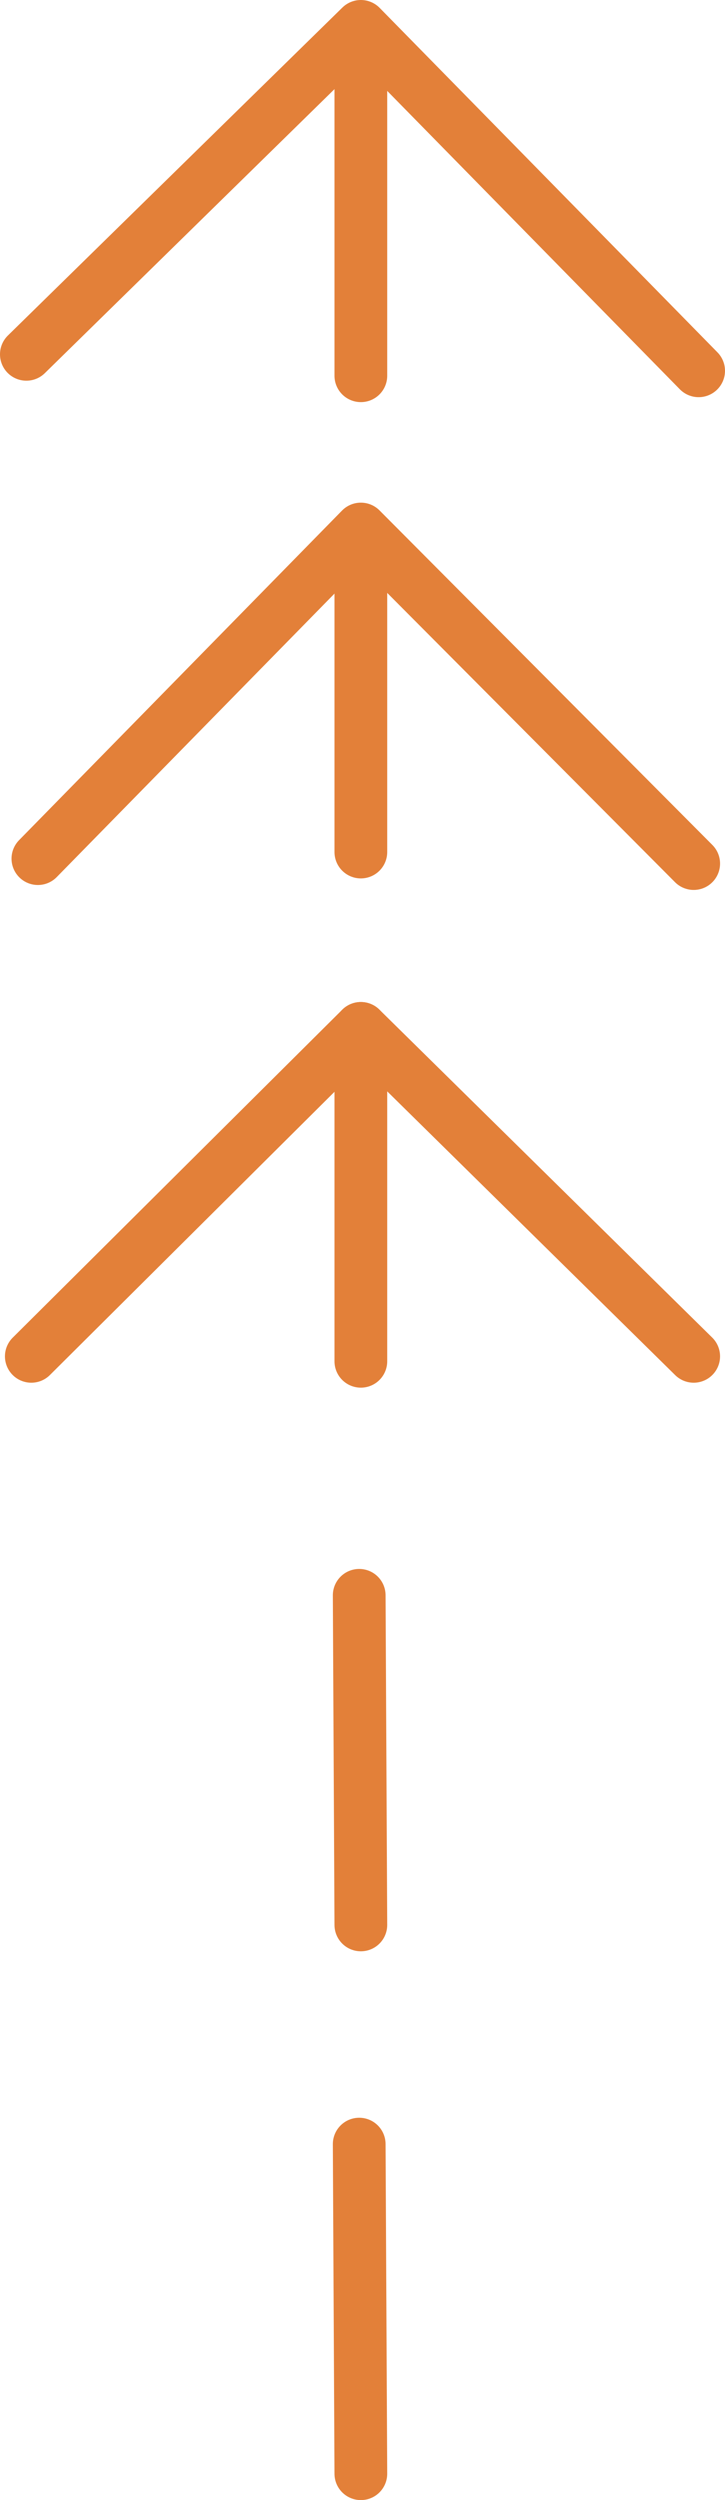 <?xml version="1.0" encoding="UTF-8"?>

<svg xmlns="http://www.w3.org/2000/svg" version="1.2" baseProfile="tiny" xml:space="preserve" style="shape-rendering:geometricPrecision; fill-rule:evenodd;" width="4.4mm" height="15.17mm" viewBox="-2.17 -6.36 4.4 15.17">
  <title>TIDCUR01</title>
  <desc>predicted tidal stream or current direction</desc>
  <rect style="stroke:black;stroke-width:0.32;display:none;" fill="none" x="-2.01" y="-6.2" height="14.85" width="4.08"/>
  <rect style="stroke:blue;stroke-width:0.32;display:none;" fill="none" x="-2.01" y="-6.2" height="14.85" width="4.08"/>
  <path d=" M -1.94,-1.15 L 0.02,-3.15 L 2.04,-1.12" style="stroke-linecap:round;stroke-linejoin:round;fill:none;stroke:#E38039;" stroke-width="0.32" />
  <path d=" M -1.98,1.87 L 0.02,-0.12 L 2.04,1.87" style="stroke-linecap:round;stroke-linejoin:round;fill:none;stroke:#E38039;" stroke-width="0.32" />
  <path d=" M 0.02,-6.04 L 0.02,-4.08" style="stroke-linecap:round;stroke-linejoin:round;fill:none;stroke:#E38039;" stroke-width="0.32" />
  <path d=" M 0.02,-3.11 L 0.02,-1.19" style="stroke-linecap:round;stroke-linejoin:round;fill:none;stroke:#E38039;" stroke-width="0.32" />
  <path d=" M 0.02,-0.12 L 0.02,1.9" style="stroke-linecap:round;stroke-linejoin:round;fill:none;stroke:#E38039;" stroke-width="0.32" />
  <path d=" M -2.01,-4.21 L 0.02,-6.2 L 2.07,-4.11" style="stroke-linecap:round;stroke-linejoin:round;fill:none;stroke:#E38039;" stroke-width="0.32" />
  <path d=" M 0.01,6.65 L 0.02,8.65" style="stroke-linecap:round;stroke-linejoin:round;fill:none;stroke:#E38039;" stroke-width="0.32" />
  <path d=" M 0.01,3.32 L 0.02,5.32" style="stroke-linecap:round;stroke-linejoin:round;fill:none;stroke:#E38039;" stroke-width="0.32" />
  <circle style="stroke:red;stroke-width:0.64;display:none;" fill="none" cx="0" cy="0" r="1"/>
</svg>
